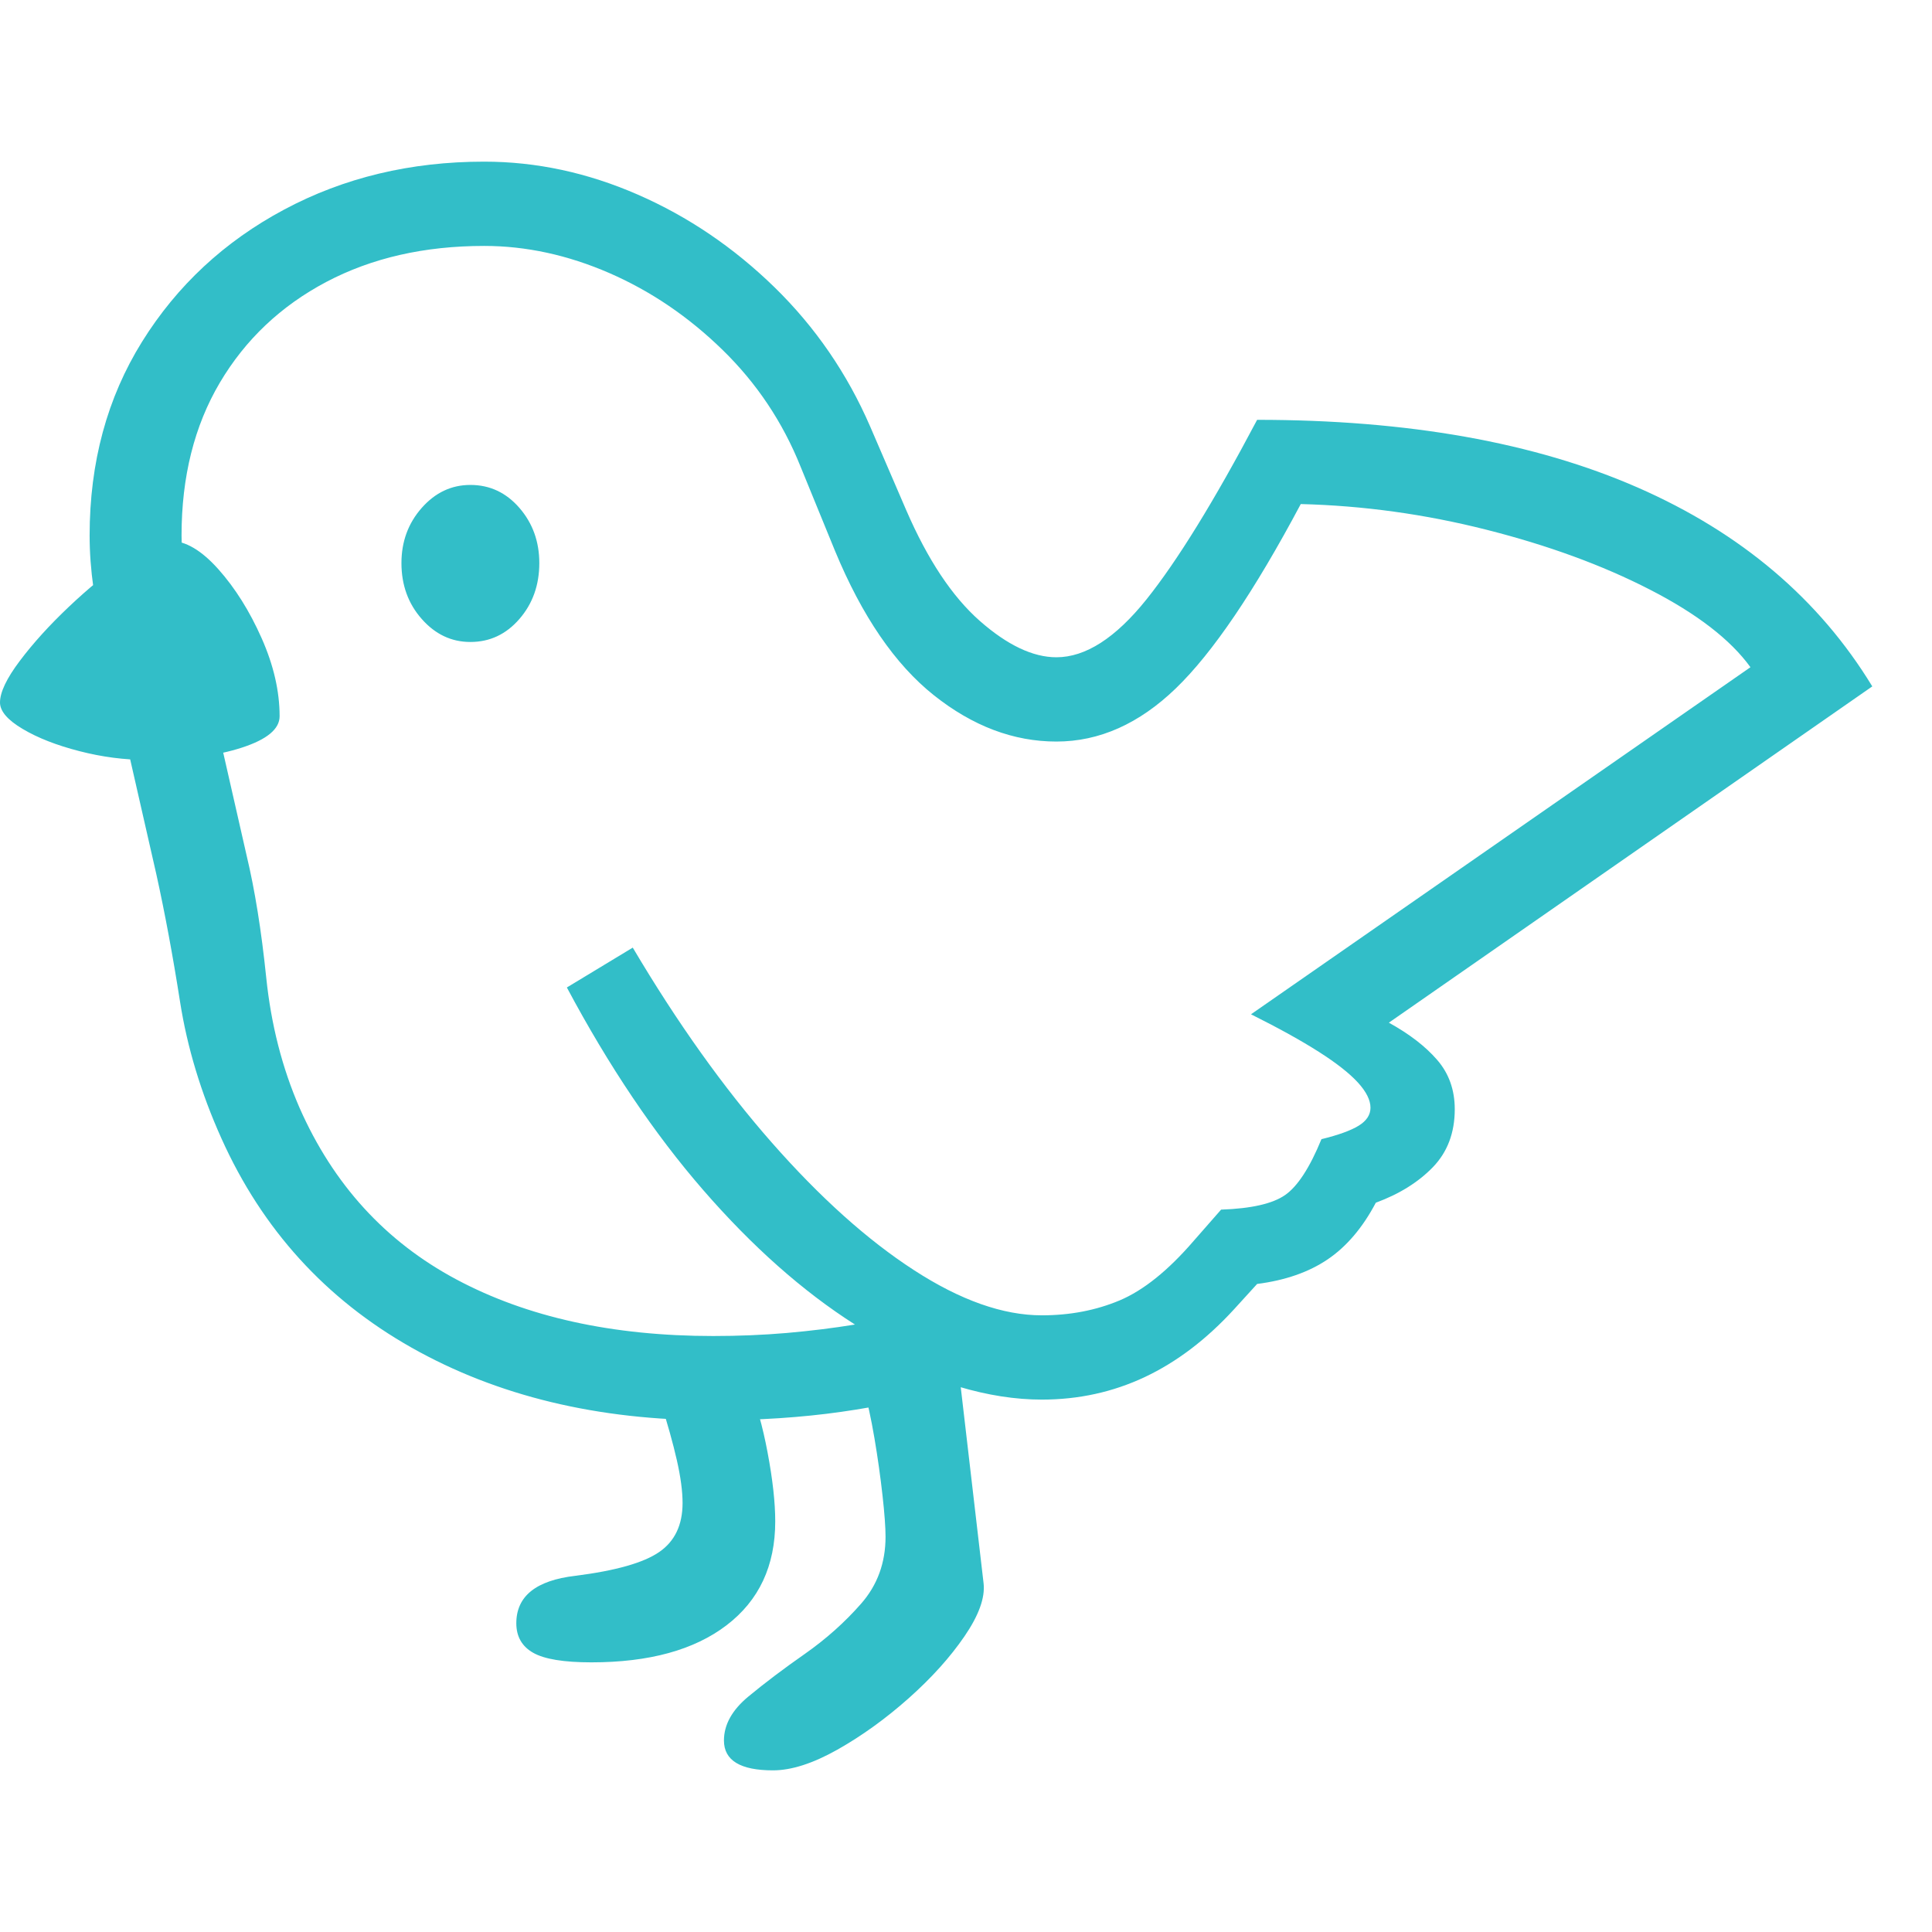 <svg version="1.1" xmlns="http://www.w3.org/2000/svg" style="fill:rgba(0,0,0,1.0)" width="256" height="256" viewBox="0 0 39.406 32.812"><path fill="rgb(50, 190, 200)" d="M14.547 25.672 C12.193 25.672 10.141 25.177 8.391 24.188 C6.641 23.198 5.349 21.776 4.516 19.922 C4.099 18.995 3.818 18.065 3.672 17.133 C3.526 16.201 3.365 15.333 3.188 14.531 L2.156 10 C2.042 9.5 1.958 9.065 1.906 8.695 C1.854 8.326 1.828 7.969 1.828 7.625 C1.828 6.135 2.185 4.818 2.898 3.672 C3.612 2.526 4.578 1.628 5.797 0.977 C7.016 0.326 8.375 -0 9.875 -0 C10.938 -0 11.982 0.224 13.008 0.672 C14.034 1.12 14.964 1.75 15.797 2.562 C16.63 3.375 17.281 4.323 17.75 5.406 L18.484 7.109 C18.922 8.12 19.422 8.872 19.984 9.367 C20.547 9.862 21.068 10.109 21.547 10.109 C22.141 10.109 22.753 9.716 23.383 8.93 C24.013 8.143 24.766 6.922 25.641 5.266 C28.714 5.266 31.302 5.727 33.406 6.648 C35.51 7.57 37.104 8.922 38.188 10.703 L28.328 17.562 C28.745 17.792 29.073 18.044 29.312 18.32 C29.552 18.596 29.672 18.932 29.672 19.328 C29.672 19.807 29.523 20.201 29.227 20.508 C28.93 20.815 28.542 21.057 28.062 21.234 C27.792 21.745 27.464 22.13 27.078 22.391 C26.693 22.651 26.214 22.818 25.641 22.891 L25.172 23.406 C24.609 24.021 24.003 24.482 23.352 24.789 C22.701 25.096 22 25.25 21.25 25.25 C20.708 25.25 20.141 25.161 19.547 24.984 C18.766 25.214 17.969 25.385 17.156 25.5 C16.344 25.615 15.474 25.672 14.547 25.672 Z M12.062 30.609 C11.5 30.609 11.104 30.544 10.875 30.414 C10.646 30.284 10.531 30.083 10.531 29.812 C10.531 29.26 10.932 28.938 11.734 28.844 C12.557 28.74 13.128 28.578 13.445 28.359 C13.763 28.141 13.922 27.807 13.922 27.359 C13.922 27.12 13.883 26.828 13.805 26.484 C13.727 26.141 13.615 25.74 13.469 25.281 L15.281 25.016 C15.427 25.339 15.552 25.776 15.656 26.328 C15.76 26.88 15.812 27.349 15.812 27.734 C15.812 28.641 15.482 29.346 14.82 29.852 C14.159 30.357 13.24 30.609 12.062 30.609 Z M15.766 32.812 C15.099 32.812 14.766 32.609 14.766 32.203 C14.766 31.88 14.932 31.581 15.266 31.305 C15.599 31.029 15.982 30.74 16.414 30.438 C16.846 30.135 17.229 29.794 17.562 29.414 C17.896 29.034 18.062 28.578 18.062 28.047 C18.062 27.859 18.042 27.578 18 27.203 C17.958 26.828 17.904 26.44 17.836 26.039 C17.768 25.638 17.693 25.292 17.609 25 L19.516 24.312 L20.062 29 C20.094 29.292 19.964 29.651 19.672 30.078 C19.38 30.505 19 30.927 18.531 31.344 C18.062 31.76 17.578 32.109 17.078 32.391 C16.578 32.672 16.141 32.812 15.766 32.812 Z M3 12.203 C2.542 12.203 2.081 12.143 1.617 12.023 C1.154 11.904 0.768 11.753 0.461 11.57 C0.154 11.388 0 11.208 0 11.031 C0 10.823 0.135 10.539 0.406 10.18 C0.677 9.82 1.01 9.453 1.406 9.078 C1.802 8.703 2.19 8.385 2.57 8.125 C2.951 7.865 3.25 7.734 3.469 7.734 C3.781 7.734 4.109 7.927 4.453 8.312 C4.797 8.698 5.091 9.167 5.336 9.719 C5.581 10.271 5.703 10.802 5.703 11.312 C5.703 11.573 5.445 11.786 4.93 11.953 C4.414 12.12 3.771 12.203 3 12.203 Z M9.594 9.797 C9.208 9.797 8.878 9.641 8.602 9.328 C8.326 9.016 8.188 8.635 8.188 8.188 C8.188 7.75 8.326 7.375 8.602 7.062 C8.878 6.75 9.208 6.594 9.594 6.594 C9.99 6.594 10.323 6.75 10.594 7.062 C10.865 7.375 11 7.75 11 8.188 C11 8.635 10.865 9.016 10.594 9.328 C10.323 9.641 9.99 9.797 9.594 9.797 Z M14.547 23.953 C15.068 23.953 15.568 23.932 16.047 23.891 C16.526 23.849 16.99 23.792 17.438 23.719 C16.375 23.042 15.344 22.128 14.344 20.977 C13.344 19.826 12.417 18.448 11.562 16.844 L12.906 16.031 C13.813 17.563 14.758 18.888 15.742 20.008 C16.727 21.128 17.693 21.995 18.641 22.609 C19.589 23.224 20.458 23.531 21.25 23.531 C21.823 23.531 22.352 23.43 22.836 23.227 C23.32 23.023 23.823 22.62 24.344 22.016 L24.906 21.375 C25.521 21.354 25.956 21.255 26.211 21.078 C26.466 20.901 26.714 20.521 26.953 19.938 C27.297 19.854 27.549 19.763 27.711 19.664 C27.872 19.565 27.953 19.443 27.953 19.297 C27.953 19.141 27.867 18.969 27.695 18.781 C27.523 18.594 27.258 18.385 26.898 18.156 C26.539 17.927 26.078 17.672 25.516 17.391 L35.703 10.312 C35.297 9.75 34.612 9.221 33.648 8.727 C32.685 8.232 31.576 7.826 30.32 7.508 C29.065 7.19 27.802 7.016 26.531 6.984 C25.583 8.766 24.734 10.018 23.984 10.742 C23.234 11.466 22.422 11.828 21.547 11.828 C20.672 11.828 19.839 11.513 19.047 10.883 C18.255 10.253 17.583 9.271 17.031 7.938 L16.328 6.219 C15.964 5.312 15.435 4.521 14.742 3.844 C14.049 3.167 13.279 2.643 12.43 2.273 C11.581 1.904 10.729 1.719 9.875 1.719 C8.656 1.719 7.583 1.964 6.656 2.453 C5.729 2.943 5.005 3.628 4.484 4.508 C3.964 5.388 3.703 6.427 3.703 7.625 C3.703 7.917 3.727 8.211 3.773 8.508 C3.82 8.805 3.896 9.177 4 9.625 L5.031 14.156 C5.198 14.854 5.331 15.682 5.43 16.641 C5.529 17.599 5.755 18.484 6.109 19.297 C6.797 20.859 7.862 22.026 9.305 22.797 C10.747 23.568 12.495 23.953 14.547 23.953 Z M39.406 27.344" /></svg>